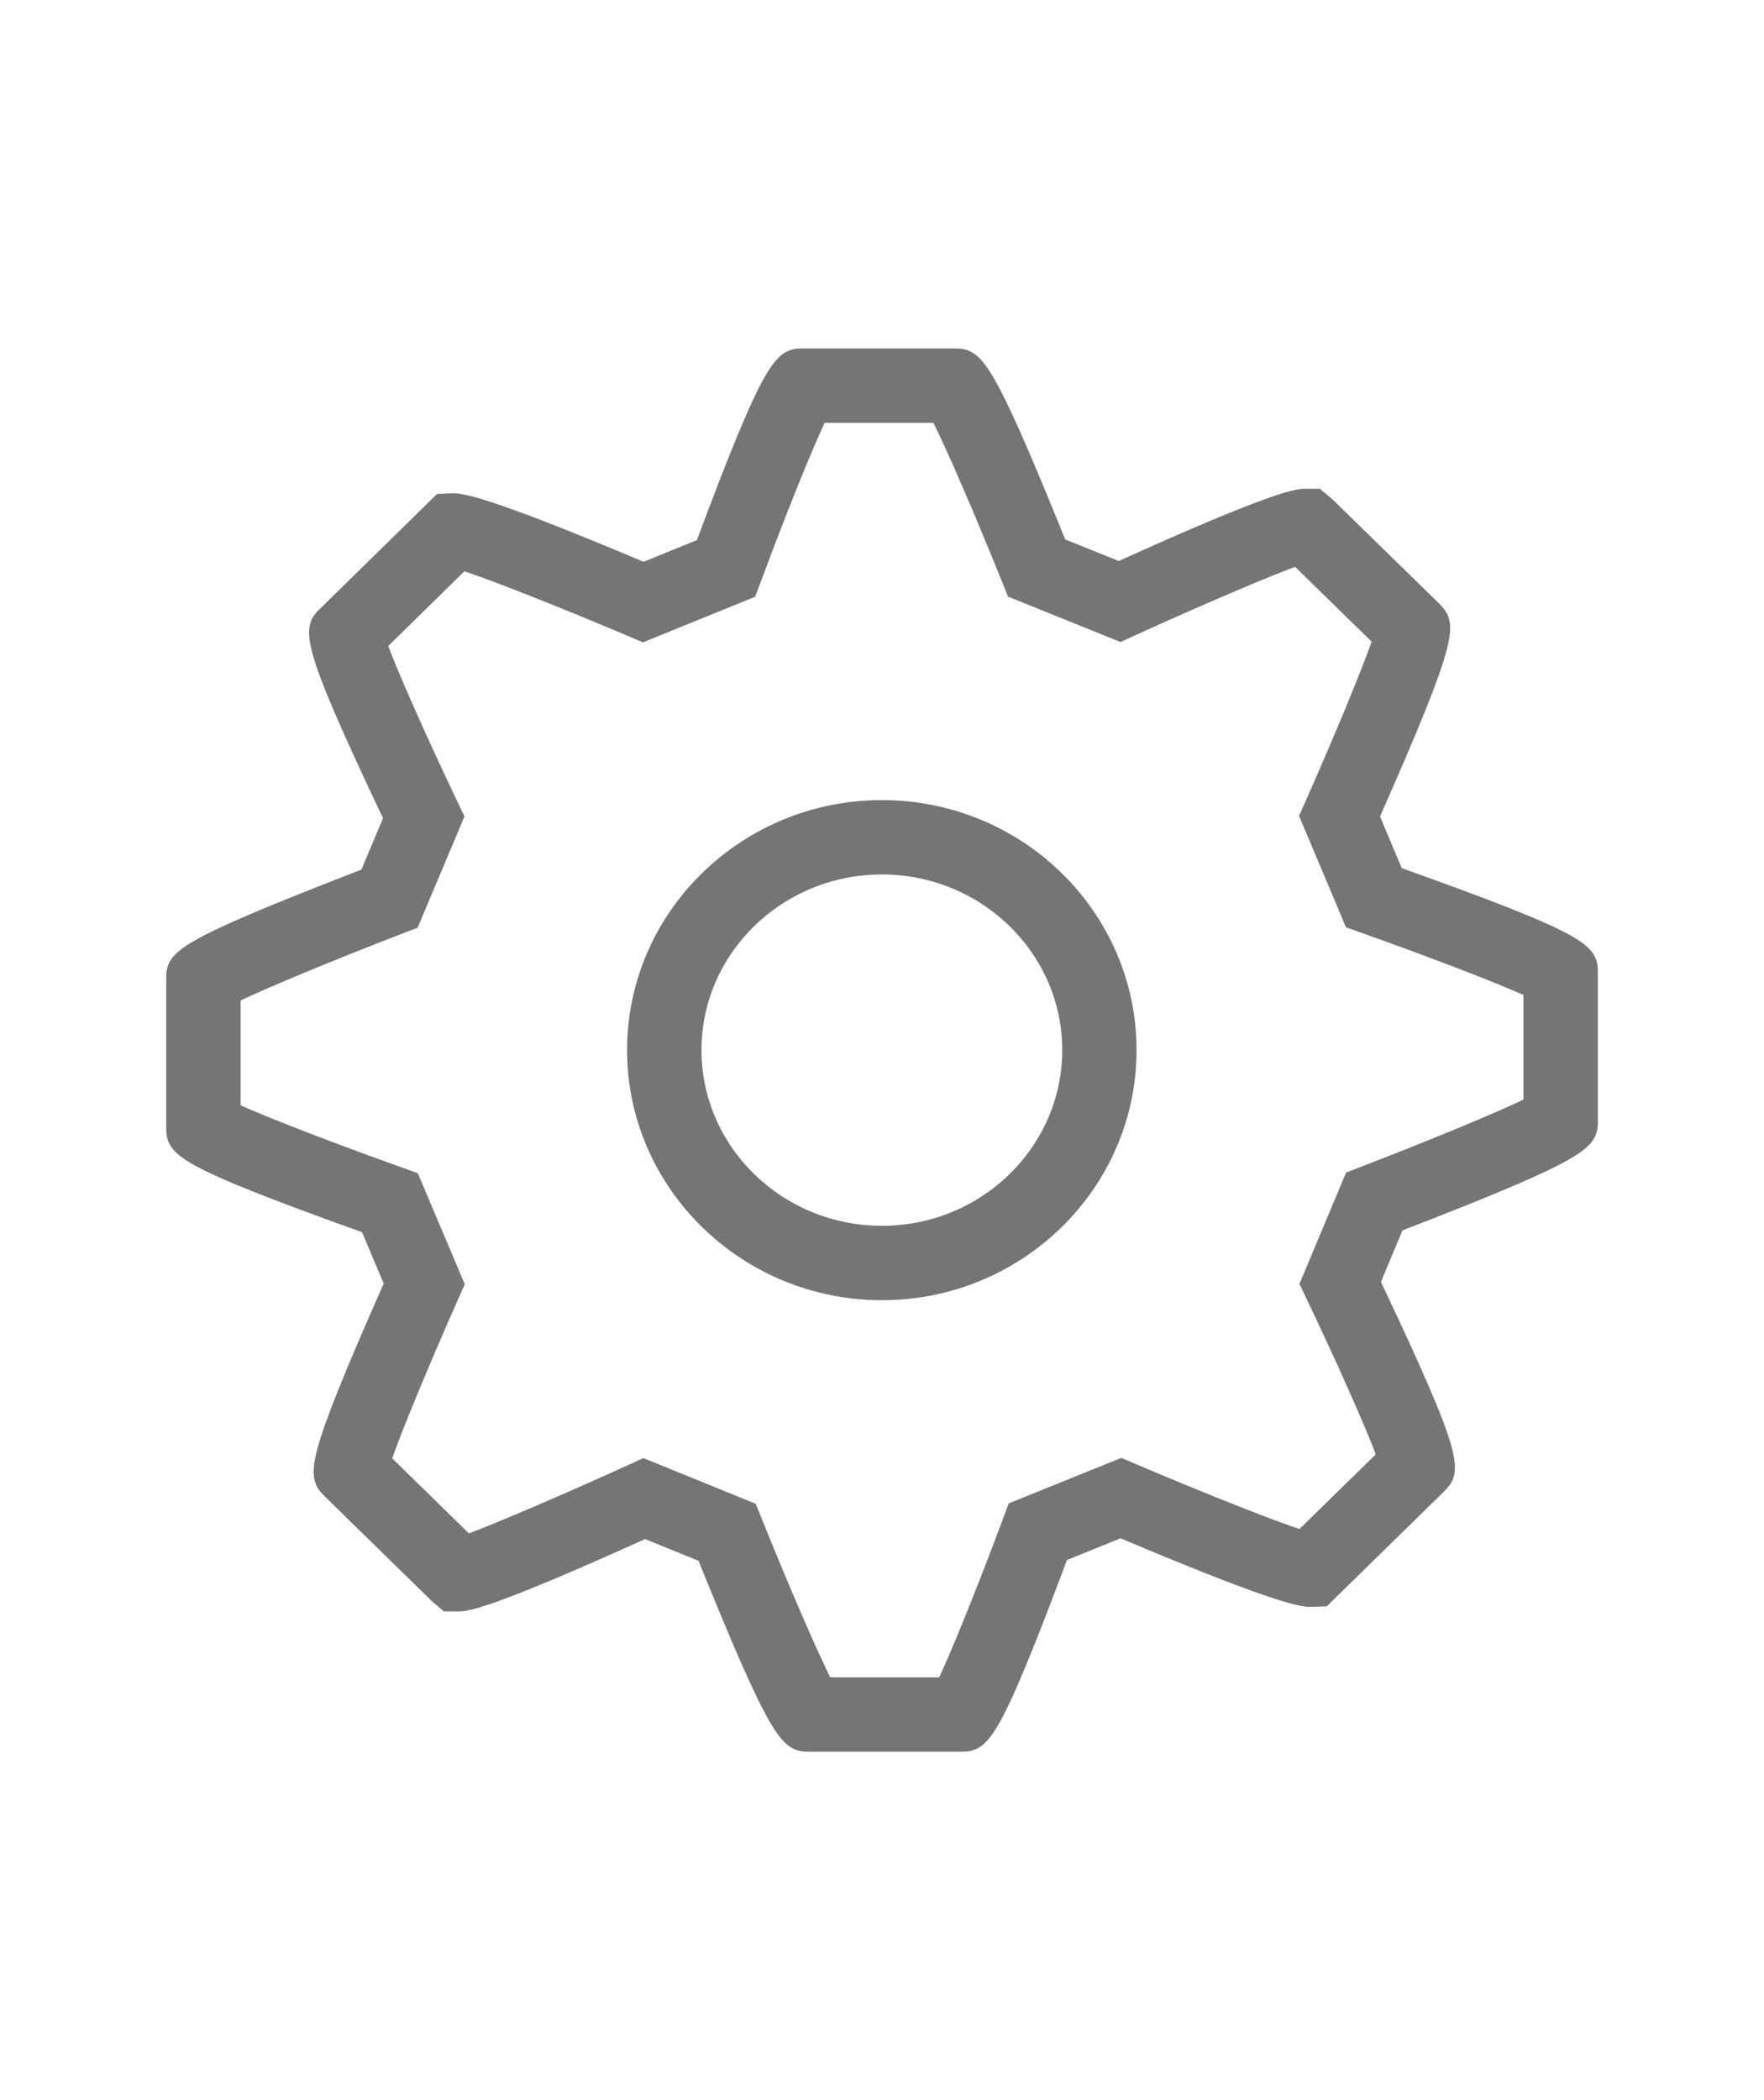 <?xml version="1.0" encoding="utf-8"?>
<!-- Generator: Adobe Illustrator 16.0.0, SVG Export Plug-In . SVG Version: 6.00 Build 0)  -->
<!DOCTYPE svg PUBLIC "-//W3C//DTD SVG 1.1//EN" "http://www.w3.org/Graphics/SVG/1.1/DTD/svg11.dtd">
<svg version="1.1" id="Capa_1" xmlns="http://www.w3.org/2000/svg" xmlns:xlink="http://www.w3.org/1999/xlink" x="0px" y="0px"
	 width="126px" height="150px" viewBox="317.34 186.72 126 150" enable-background="new 317.34 186.72 126 150"
	 xml:space="preserve">
<g>
	<g>
		<g>
			<g>
				<path fill="#757575" stroke="#757575" stroke-miterlimit="10" d="M385.88,311.333h-10.645c-1.602,0-2.16,0.004-7.616-13.517
					l-4.215-1.713c-11.483,5.21-12.843,5.21-13.297,5.21h-0.878l-0.75-0.644l-7.545-7.383c-1.147-1.145-1.545-1.542,4.359-14.886
					l-1.718-4.067c-13.863-4.966-13.863-5.542-13.863-7.18v-10.436c0-1.634,0-2.15,13.817-7.493l1.718-4.075
					c-6.245-13.14-5.816-13.548-4.583-14.708l8.114-7.955l1.007-0.032c1.226,0,5.77,1.658,13.521,4.931l4.203-1.707
					c5.059-13.573,5.68-13.571,7.275-13.571h10.645c1.595,0,2.153,0.002,7.613,13.525l4.219,1.701
					c11.467-5.202,12.844-5.202,13.304-5.202h0.87l0.753,0.632l7.544,7.37c1.146,1.158,1.54,1.555-4.364,14.903l1.723,4.088
					c13.88,4.946,13.88,5.521,13.88,7.161v10.423c0,1.597,0,2.157-13.835,7.505l-1.706,4.079
					c6.211,13.082,5.801,13.493,4.641,14.663l-8.177,8.005l-1.015,0.029c-1.218,0-5.752-1.66-13.493-4.937l-4.226,1.709
					C388.083,311.333,387.509,311.333,385.88,311.333z M376.342,307.024h8.395c0.963-1.963,3.046-7.169,4.714-11.654l0.334-0.893
					l7.645-3.087l0.822,0.349c4.557,1.943,9.939,4.095,12.04,4.758l5.9-5.771c-0.75-2.077-3.021-7.159-5.072-11.446l-0.415-0.872
					l3.164-7.551l0.862-0.331c4.603-1.771,9.934-3.959,11.926-4.956v-8.105c-2.017-0.947-7.326-2.968-11.905-4.591l-0.895-0.319
					l-3.183-7.557l0.38-0.853c1.957-4.419,4.136-9.633,4.834-11.733l-5.915-5.782c-1.91,0.667-7.254,2.957-11.764,5.015
					l-0.842,0.386l-7.641-3.082l-0.342-0.851c-1.81-4.509-4.055-9.738-5.066-11.674h-8.389c-0.968,1.958-3.043,7.167-4.708,11.65
					l-0.331,0.887l-7.623,3.099l-0.822-0.353c-4.566-1.939-9.96-4.088-12.067-4.75l-5.888,5.773
					c0.739,2.074,3.018,7.153,5.06,11.439l0.418,0.874l-3.178,7.547l-0.855,0.331c-4.595,1.769-9.917,3.954-11.91,4.947v8.117
					c2.016,0.95,7.321,2.976,11.894,4.606l0.89,0.322l3.184,7.532l-0.38,0.852c-1.959,4.415-4.135,9.621-4.835,11.718l5.927,5.801
					c1.904-0.672,7.243-2.965,11.758-5.022l0.845-0.387l7.628,3.102l0.341,0.849C373.091,299.867,375.329,305.086,376.342,307.024z
					 M380.339,279.086c-9.76,0-17.708-7.791-17.708-17.366c0-9.569,7.947-17.354,17.708-17.354c9.756,0,17.684,7.787,17.684,17.354
					C398.022,271.295,390.095,279.086,380.339,279.086z M380.339,248.678c-7.388,0-13.394,5.851-13.394,13.042
					c0,7.196,6.004,13.052,13.394,13.052c7.374,0,13.375-5.855,13.375-13.052C393.714,254.529,387.713,248.678,380.339,248.678z"/>
			</g>
		</g>
	</g>
</g>
</svg>

